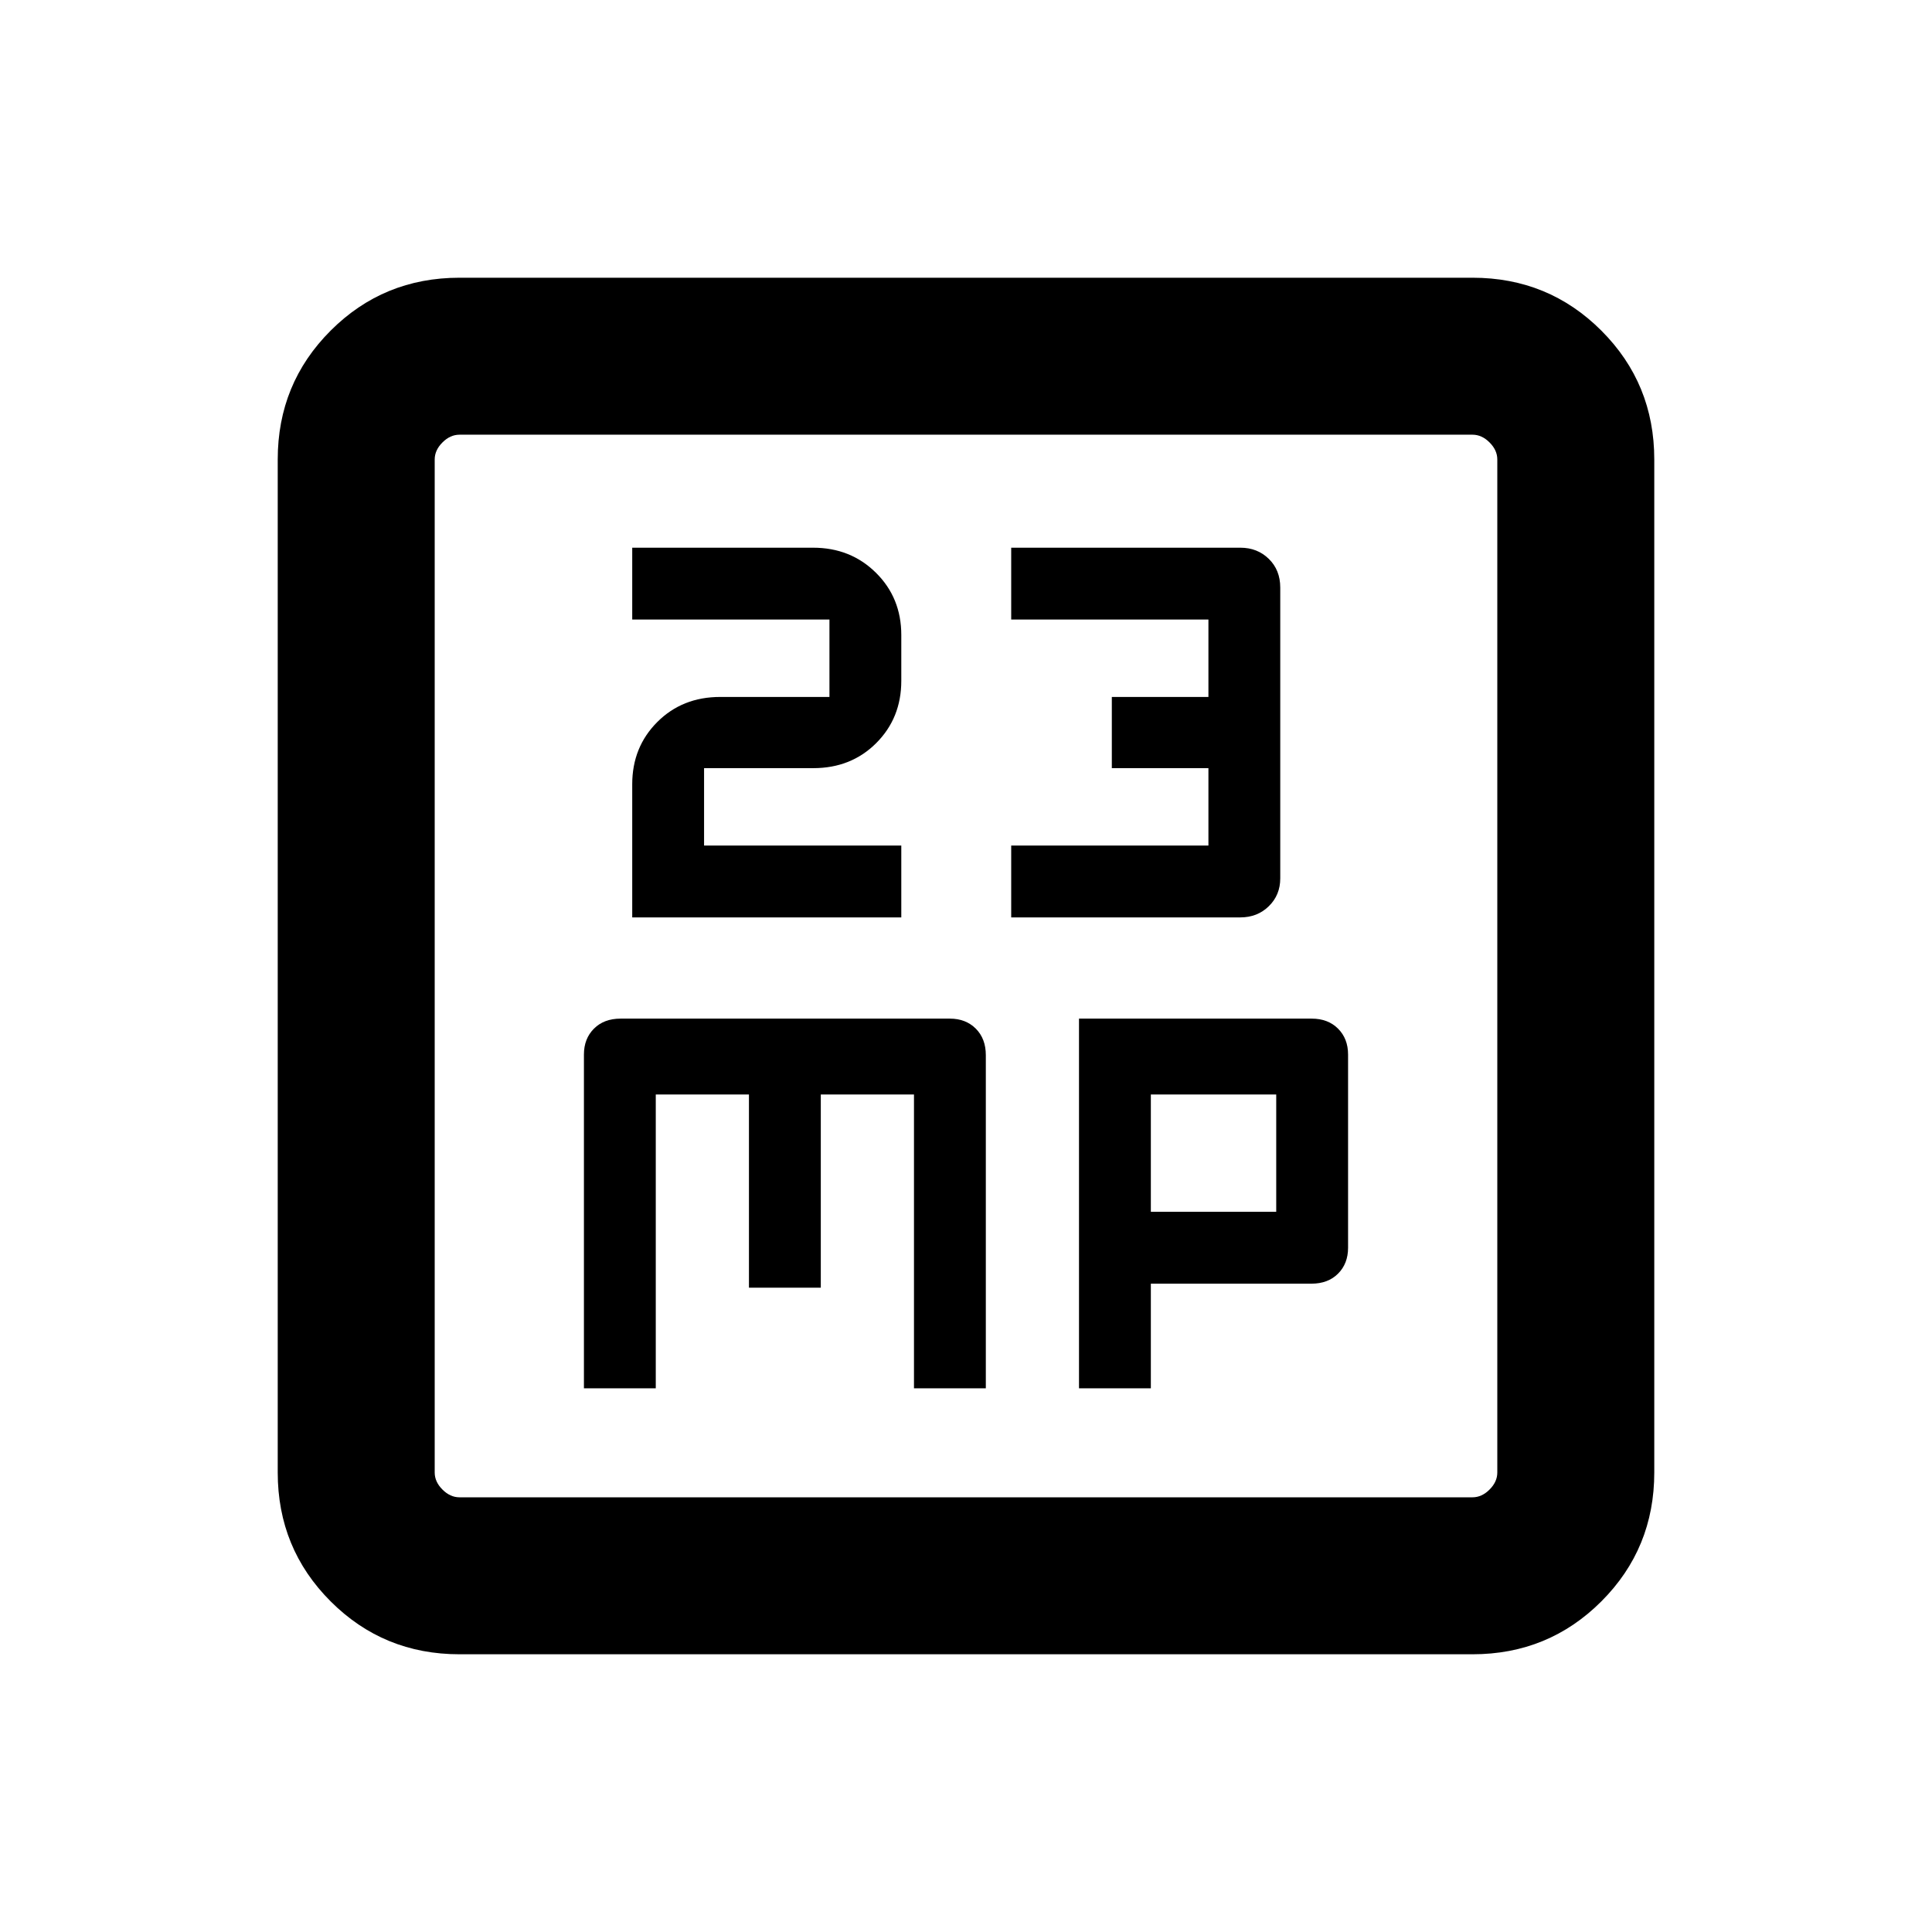 <svg xmlns="http://www.w3.org/2000/svg" height="20" viewBox="0 -960 960 960" width="20"><path d="M314.15-504.15h133.7v-35.7h-98v-38.46h54.26q18.83 0 31.28-12.45 12.46-12.46 12.46-30.93v-22.77q0-18.48-12.59-30.93-12.58-12.46-31.24-12.46h-89.87v35.7h98v38.46h-54.26q-18.83 0-31.28 12.45-12.46 12.46-12.46 30.93v66.16Zm188.31 0h113.86q8.47 0 14.15-5.56 5.68-5.55 5.68-13.83v-144.49q0-8.71-5.68-14.26-5.68-5.56-14.15-5.56H502.46v35.7h98v38.46h-48v35.38h48v38.46h-98v35.7Zm-212.31 234h35.7v-146h46.3v96h35.7v-96h46.3v146h35.7v-165.54q0-8.2-4.98-13.18T472-453.85H308.35q-8.24 0-13.22 4.98T290.15-436v165.85Zm246 0h35.7v-52h79.8q8.24 0 13.22-4.98t4.98-12.87v-96q0-7.89-4.98-12.87-4.98-4.98-13.09-4.98H536.15v183.7Zm35.7-87.7v-58.3h62.3v58.3h-62.3ZM228.31-138q-37.73 0-64.02-26.29T138-228.31v-503.38q0-37.73 26.29-64.02T228.31-822h503.38q37.73 0 64.02 26.29T822-731.69v503.38q0 37.73-26.29 64.02T731.69-138H228.31Zm0-78h503.38q4.62 0 8.46-3.85 3.85-3.84 3.85-8.46v-503.38q0-4.62-3.85-8.46-3.84-3.85-8.46-3.85H228.31q-4.62 0-8.46 3.85-3.85 3.84-3.85 8.46v503.38q0 4.62 3.85 8.46 3.84 3.85 8.46 3.85ZM216-744v528-528Z"/></svg>